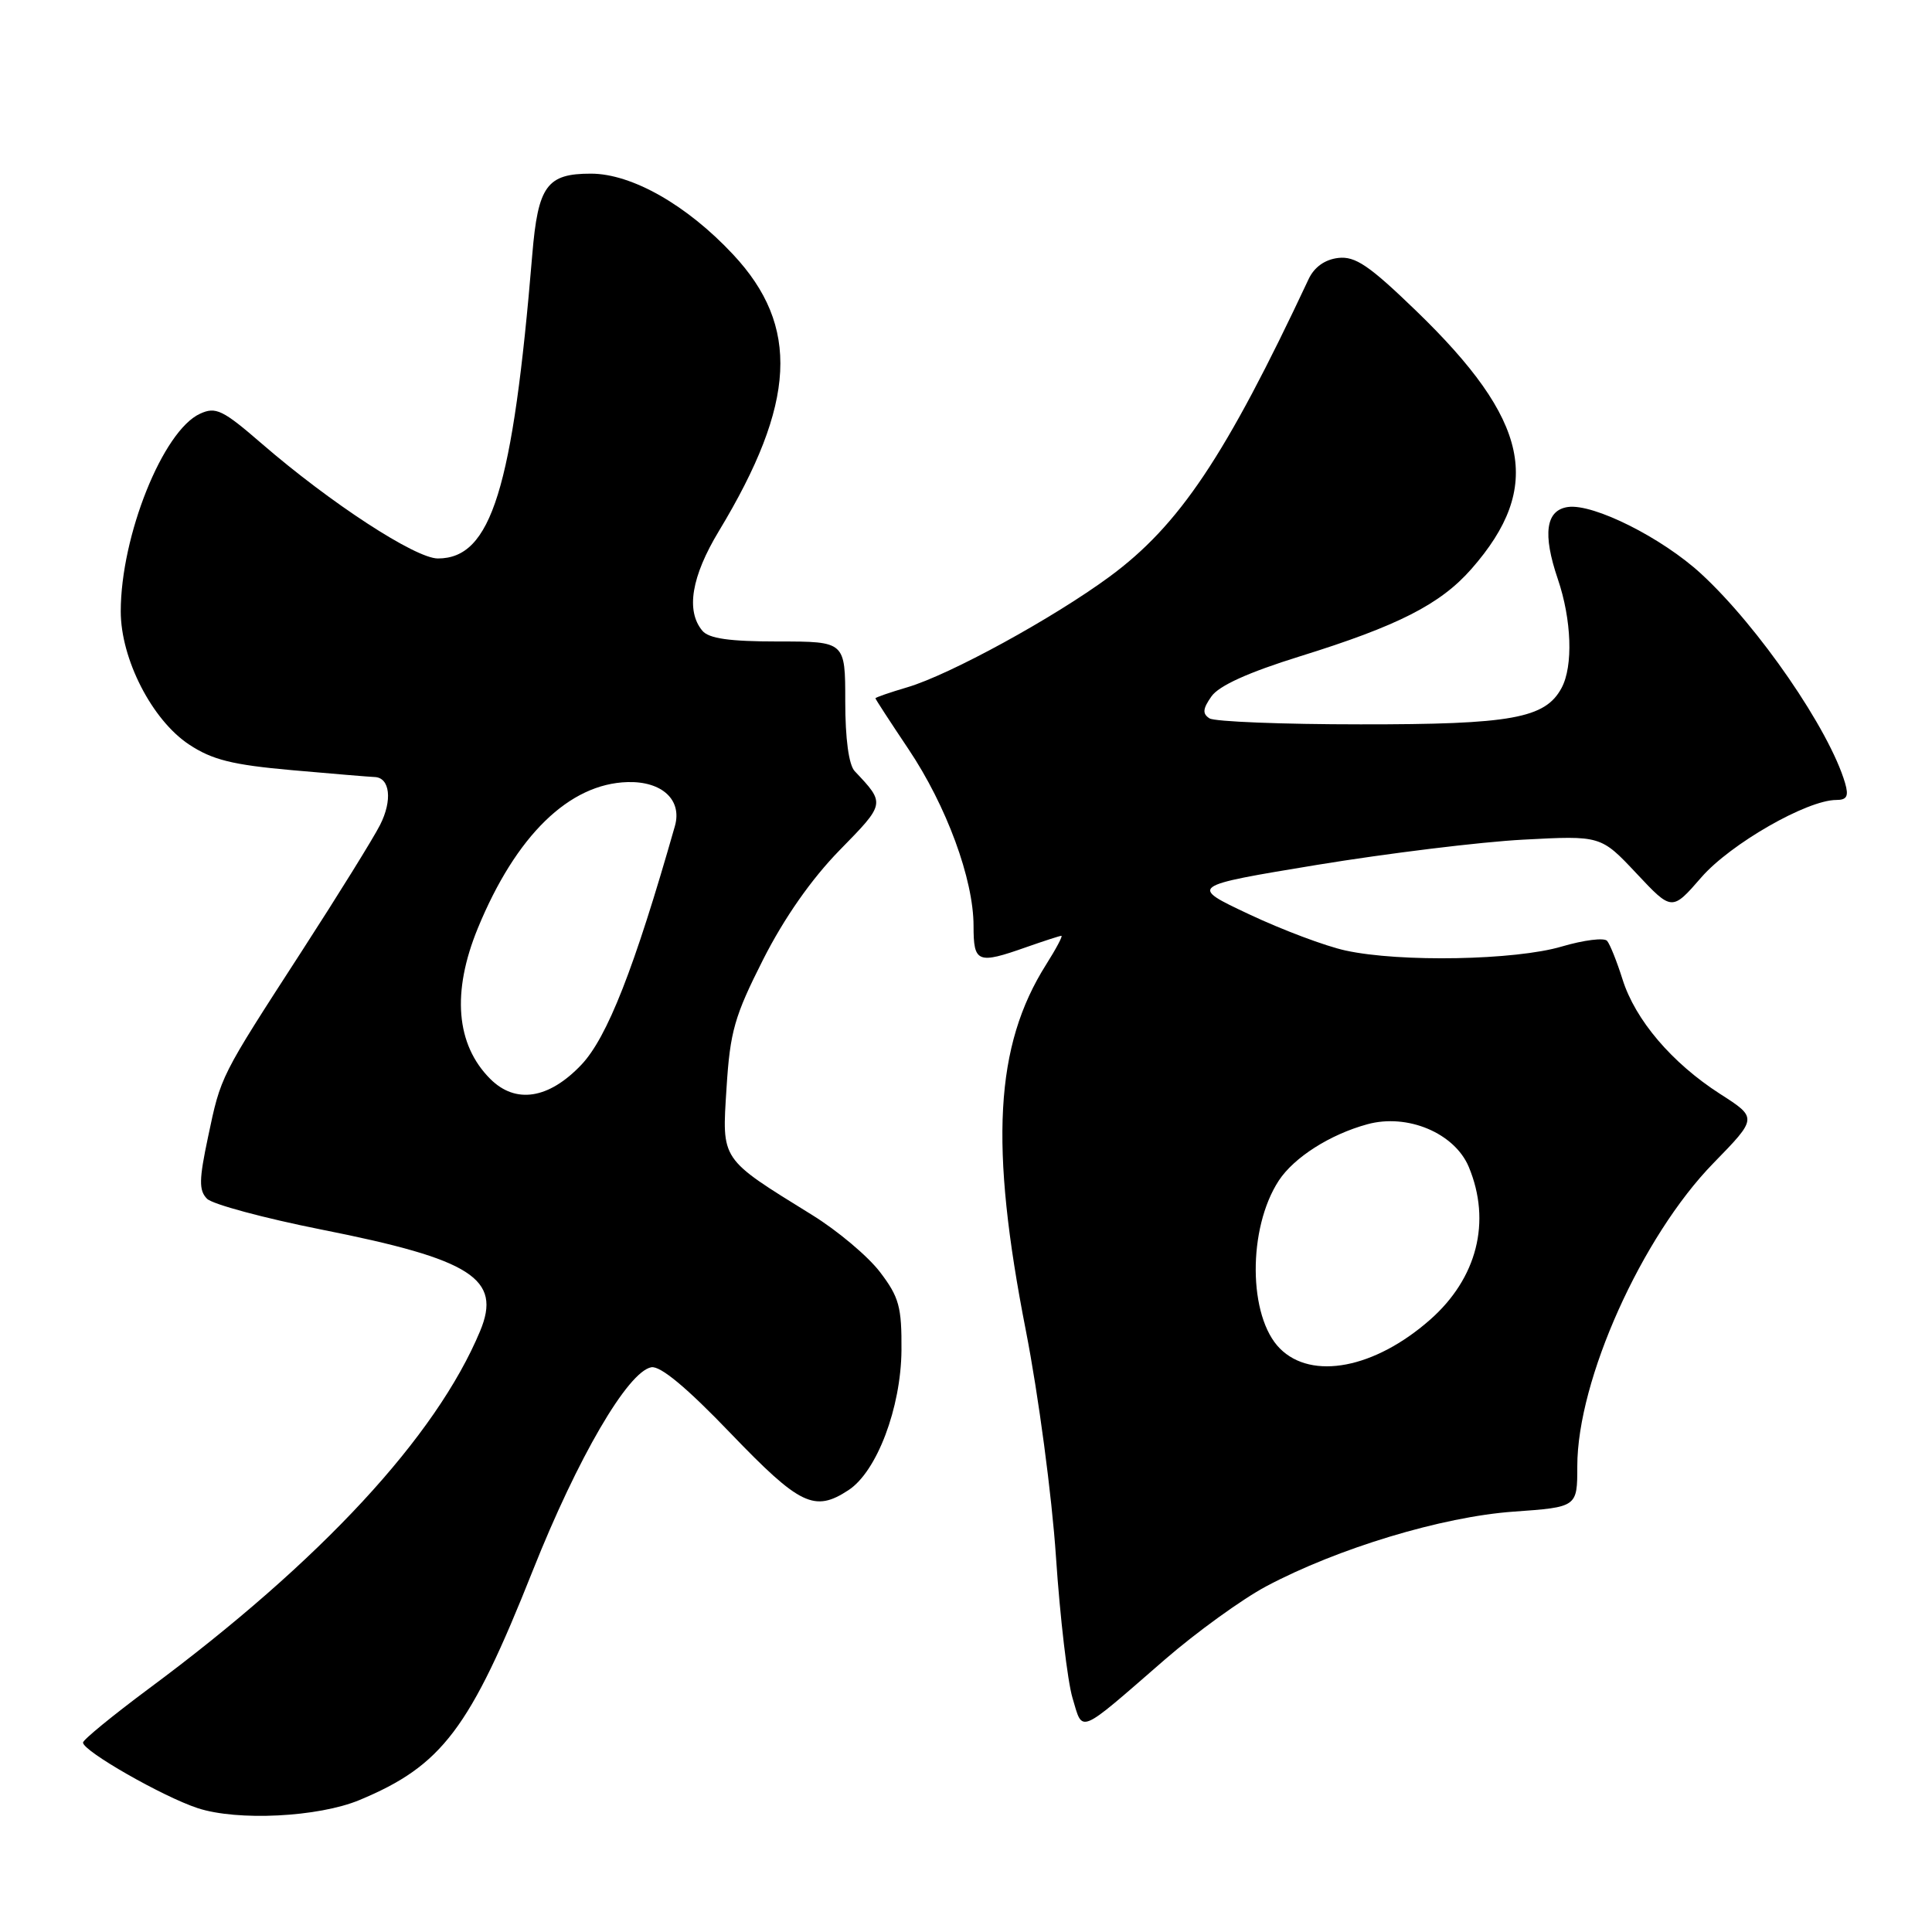 <?xml version="1.0" encoding="UTF-8" standalone="no"?>
<!DOCTYPE svg PUBLIC "-//W3C//DTD SVG 1.1//EN" "http://www.w3.org/Graphics/SVG/1.1/DTD/svg11.dtd" >
<svg xmlns="http://www.w3.org/2000/svg" xmlns:xlink="http://www.w3.org/1999/xlink" version="1.1" viewBox="0 0 256 256">
 <g >
 <path fill="currentColor"
d=" M 47.62 238.52 C 58.58 233.96 62.27 229.08 70.60 208.10 C 76.54 193.16 83.19 181.75 86.30 181.17 C 87.50 180.95 91.01 183.87 96.81 189.92 C 105.99 199.47 107.92 200.41 112.43 197.45 C 116.19 194.99 119.38 186.55 119.45 178.93 C 119.49 173.18 119.14 171.88 116.61 168.56 C 115.03 166.48 110.98 163.07 107.61 160.99 C 95.37 153.41 95.66 153.85 96.27 144.15 C 96.74 136.68 97.32 134.65 101.13 127.12 C 103.93 121.60 107.52 116.48 111.25 112.66 C 117.34 106.44 117.33 106.50 113.25 102.18 C 112.47 101.35 112.00 97.90 112.00 92.93 C 112.00 85.00 112.00 85.00 103.12 85.00 C 96.64 85.00 93.92 84.61 93.06 83.57 C 90.86 80.93 91.62 76.39 95.25 70.38 C 105.51 53.39 106.03 43.22 97.13 33.71 C 91.02 27.17 83.72 23.02 78.32 23.01 C 72.46 23.00 71.29 24.62 70.53 33.73 C 67.95 64.83 65.10 74.00 58.02 74.00 C 55.05 74.00 43.80 66.67 34.68 58.78 C 29.52 54.31 28.59 53.86 26.51 54.82 C 21.60 57.05 16.00 71.01 16.00 81.01 C 16.00 87.33 20.15 95.41 25.05 98.65 C 28.11 100.68 30.80 101.35 38.68 102.05 C 44.08 102.53 49.01 102.94 49.64 102.96 C 51.68 103.03 52.02 106.05 50.36 109.31 C 49.47 111.07 44.81 118.58 40.01 126.00 C 29.09 142.88 29.29 142.49 27.56 150.69 C 26.37 156.31 26.34 157.73 27.43 158.84 C 28.15 159.57 34.99 161.41 42.62 162.93 C 62.54 166.88 66.52 169.43 63.61 176.39 C 57.77 190.37 42.53 206.83 19.75 223.73 C 14.94 227.31 11.00 230.53 11.00 230.90 C 11.00 232.03 21.60 238.08 26.20 239.59 C 31.48 241.32 42.18 240.78 47.62 238.52 Z  M 154.35 219.90 C 158.53 216.28 164.57 211.91 167.77 210.20 C 177.24 205.16 191.11 200.97 200.55 200.30 C 209.00 199.70 209.00 199.70 209.00 194.28 C 209.00 182.88 217.54 163.86 227.03 154.13 C 232.88 148.13 232.88 148.13 227.92 144.95 C 221.54 140.85 216.68 135.15 214.99 129.76 C 214.25 127.42 213.34 125.13 212.95 124.67 C 212.56 124.22 209.86 124.56 206.94 125.42 C 200.81 127.24 185.52 127.53 178.30 125.95 C 175.66 125.38 169.91 123.22 165.52 121.15 C 157.55 117.40 157.55 117.40 174.52 114.60 C 183.86 113.07 196.14 111.56 201.81 111.26 C 212.12 110.71 212.12 110.71 216.83 115.72 C 221.54 120.74 221.54 120.74 225.45 116.24 C 229.30 111.82 239.44 106.00 243.32 106.00 C 244.73 106.00 244.99 105.50 244.48 103.75 C 242.40 96.68 233.03 83.05 225.42 76.04 C 220.25 71.27 211.14 66.70 207.76 67.18 C 204.82 67.60 204.38 70.74 206.42 76.73 C 208.25 82.10 208.47 88.26 206.92 91.15 C 204.76 95.19 200.27 96.00 180.28 95.98 C 169.95 95.98 160.94 95.62 160.27 95.19 C 159.31 94.58 159.36 93.93 160.52 92.28 C 161.51 90.86 165.42 89.09 172.24 86.97 C 185.24 82.93 190.85 80.08 194.97 75.39 C 204.55 64.47 202.68 55.71 187.64 41.18 C 181.42 35.17 179.58 33.92 177.32 34.18 C 175.55 34.39 174.14 35.39 173.39 37.00 C 162.36 60.51 156.27 69.60 147.01 76.42 C 139.53 81.92 125.88 89.39 120.25 91.06 C 117.91 91.75 116.00 92.41 116.00 92.53 C 116.00 92.64 117.97 95.67 120.37 99.25 C 125.42 106.78 129.00 116.51 129.00 122.69 C 129.00 127.58 129.52 127.79 136.00 125.50 C 138.34 124.68 140.43 124.00 140.64 124.00 C 140.85 124.00 139.94 125.72 138.61 127.82 C 131.82 138.57 131.10 151.70 135.94 176.35 C 137.59 184.79 139.38 198.19 139.92 206.28 C 140.46 214.34 141.45 222.76 142.11 224.98 C 143.52 229.68 142.70 230.02 154.35 219.90 Z  M 64.96 142.96 C 60.41 138.41 59.84 131.45 63.32 122.98 C 68.37 110.71 75.42 103.84 83.17 103.63 C 87.73 103.51 90.41 106.00 89.43 109.45 C 84.05 128.34 80.46 137.48 77.02 141.10 C 72.70 145.64 68.31 146.31 64.96 142.96 Z  M 169.60 178.69 C 165.38 174.47 165.31 162.76 169.45 156.43 C 171.47 153.36 176.23 150.32 181.18 148.97 C 186.50 147.51 192.74 150.14 194.62 154.62 C 197.64 161.87 195.73 169.39 189.47 174.89 C 182.14 181.33 173.83 182.92 169.60 178.69 Z "/>
</g>
</svg>